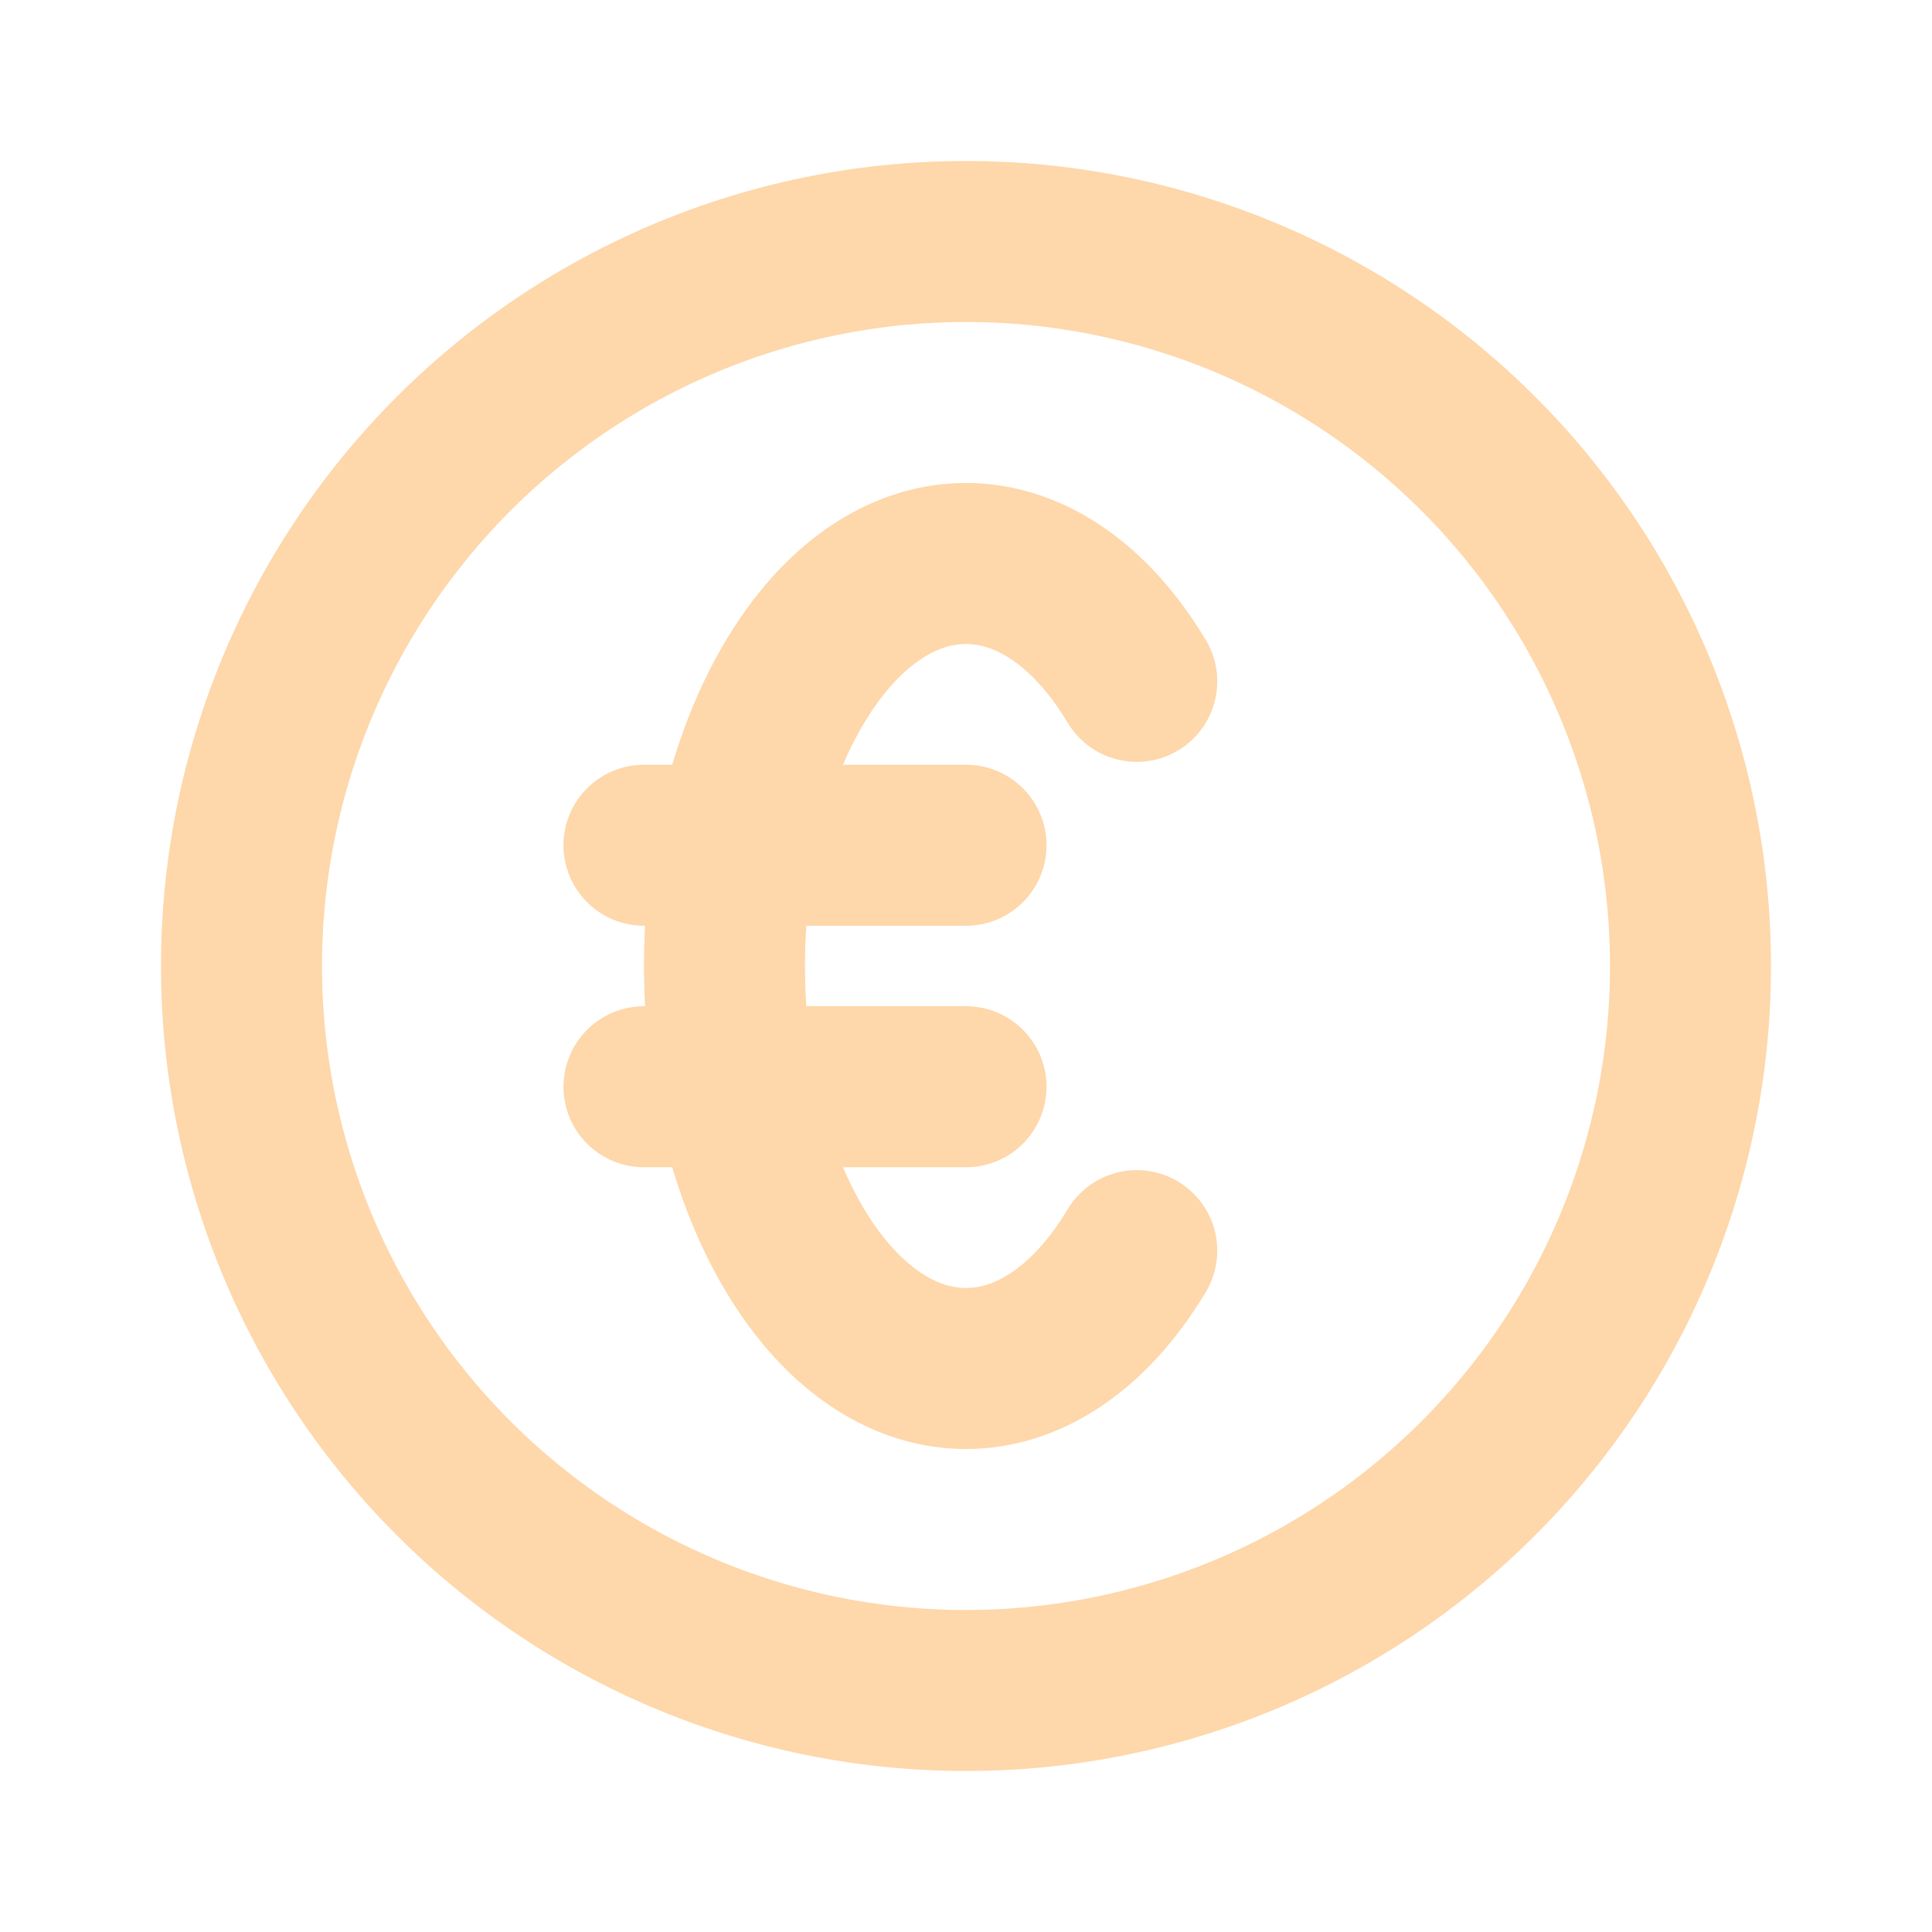 
  <svg xmlns="http://www.w3.org/2000/svg" class="h-6 w-6" fill="none" viewBox="0 0 24 24" stroke="#fed7aa" stroke-width="2">
    <path stroke-linecap="round" stroke-linejoin="round" d="M14.121 15.536c-1.171 1.952-3.07 1.952-4.242 0-1.172-1.953-1.172-5.119 0-7.072 1.171-1.952 3.07-1.952 4.242 0M8 10.5h4m-4 3h4m9-1.5a9 9 0 11-18 0 9 9 0 0118 0z" />
  </svg>